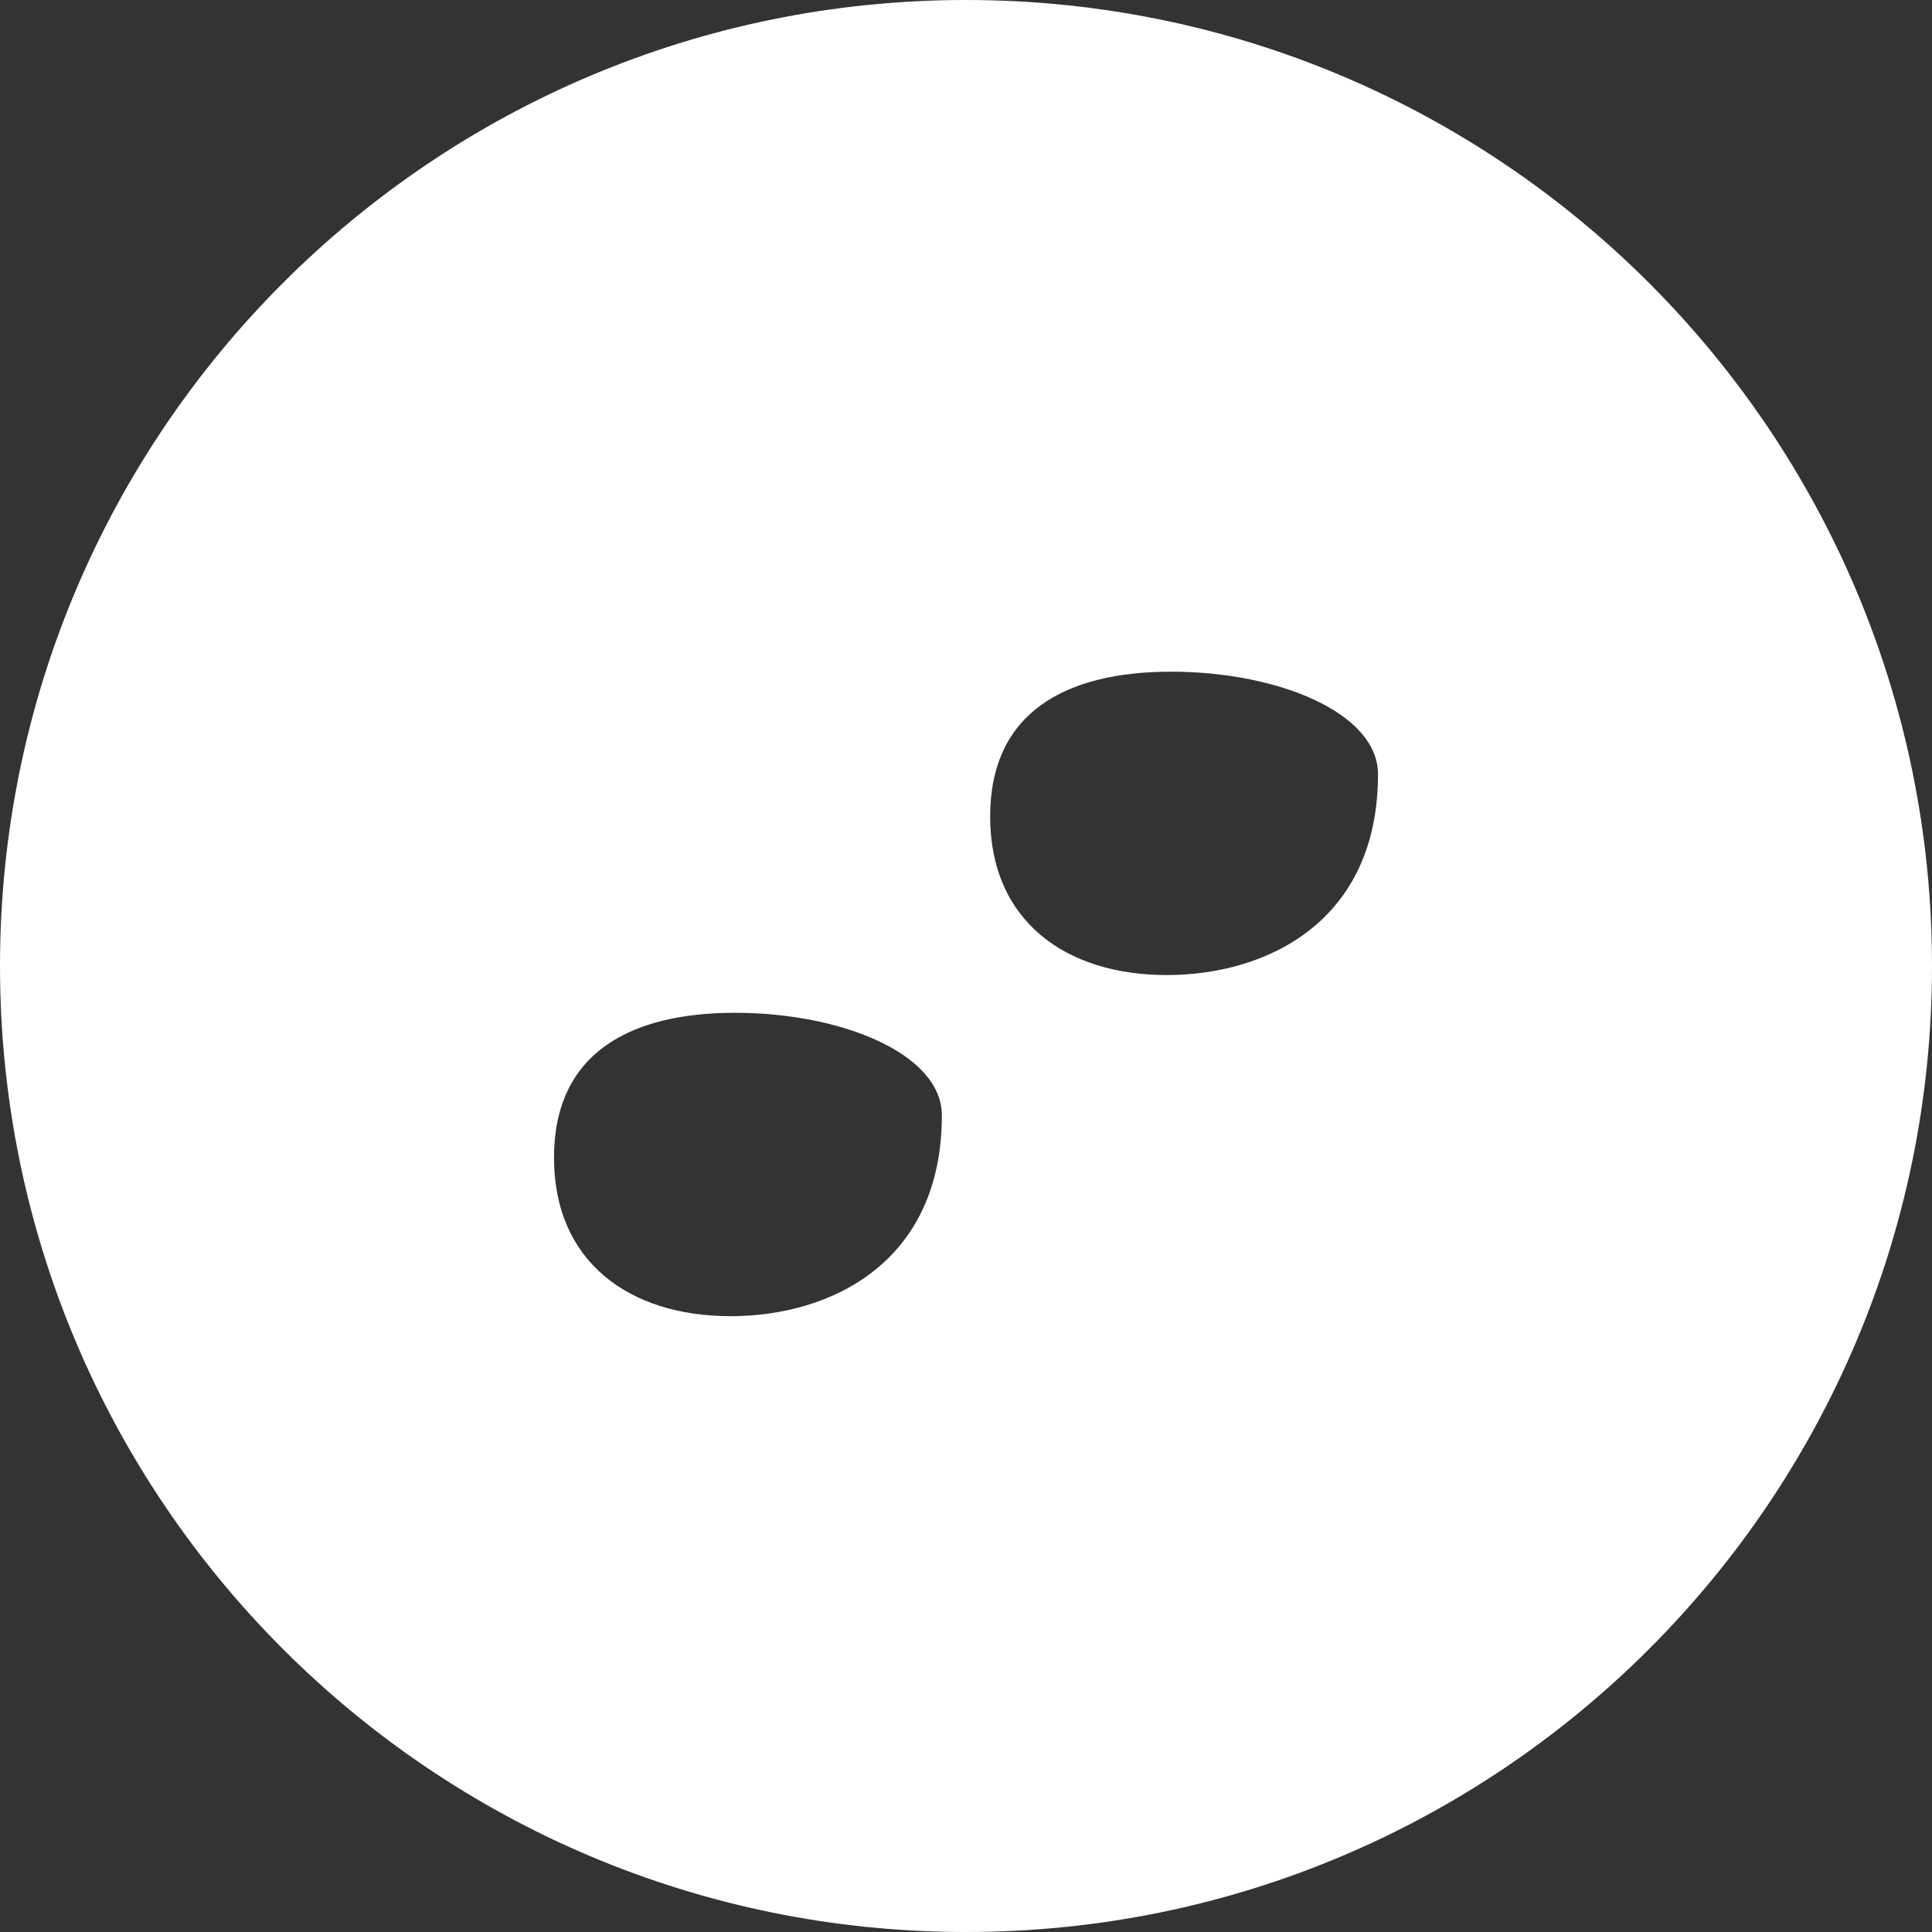 <?xml version="1.0" encoding="UTF-8"?>
<svg width="32" height="32" viewBox="0 0 32 32" fill="none" xmlns="http://www.w3.org/2000/svg">
  <rect x="0" y="0" width="32" height="32" fill="#333333" stroke="none"/>
  <path d="M16 0C7.164 0 0 7.164 0 16s7.164 16 16 16 16-7.164 16-16S24.836 0 16 0zm6.824 12.825c0 2.425-1.824 3.325-3.5 3.325-1.676 0-2.924-.9-2.924-2.625 0-1.725 1.248-2.4 3-2.4 1.752 0 3.424.675 3.424 1.7zm-13.648 6.35c0-1.725 1.248-2.4 3-2.4 1.752 0 3.424.675 3.424 1.7 0 2.425-1.824 3.325-3.5 3.325-1.676 0-2.924-.9-2.924-2.625z" fill="white"/>
</svg>
